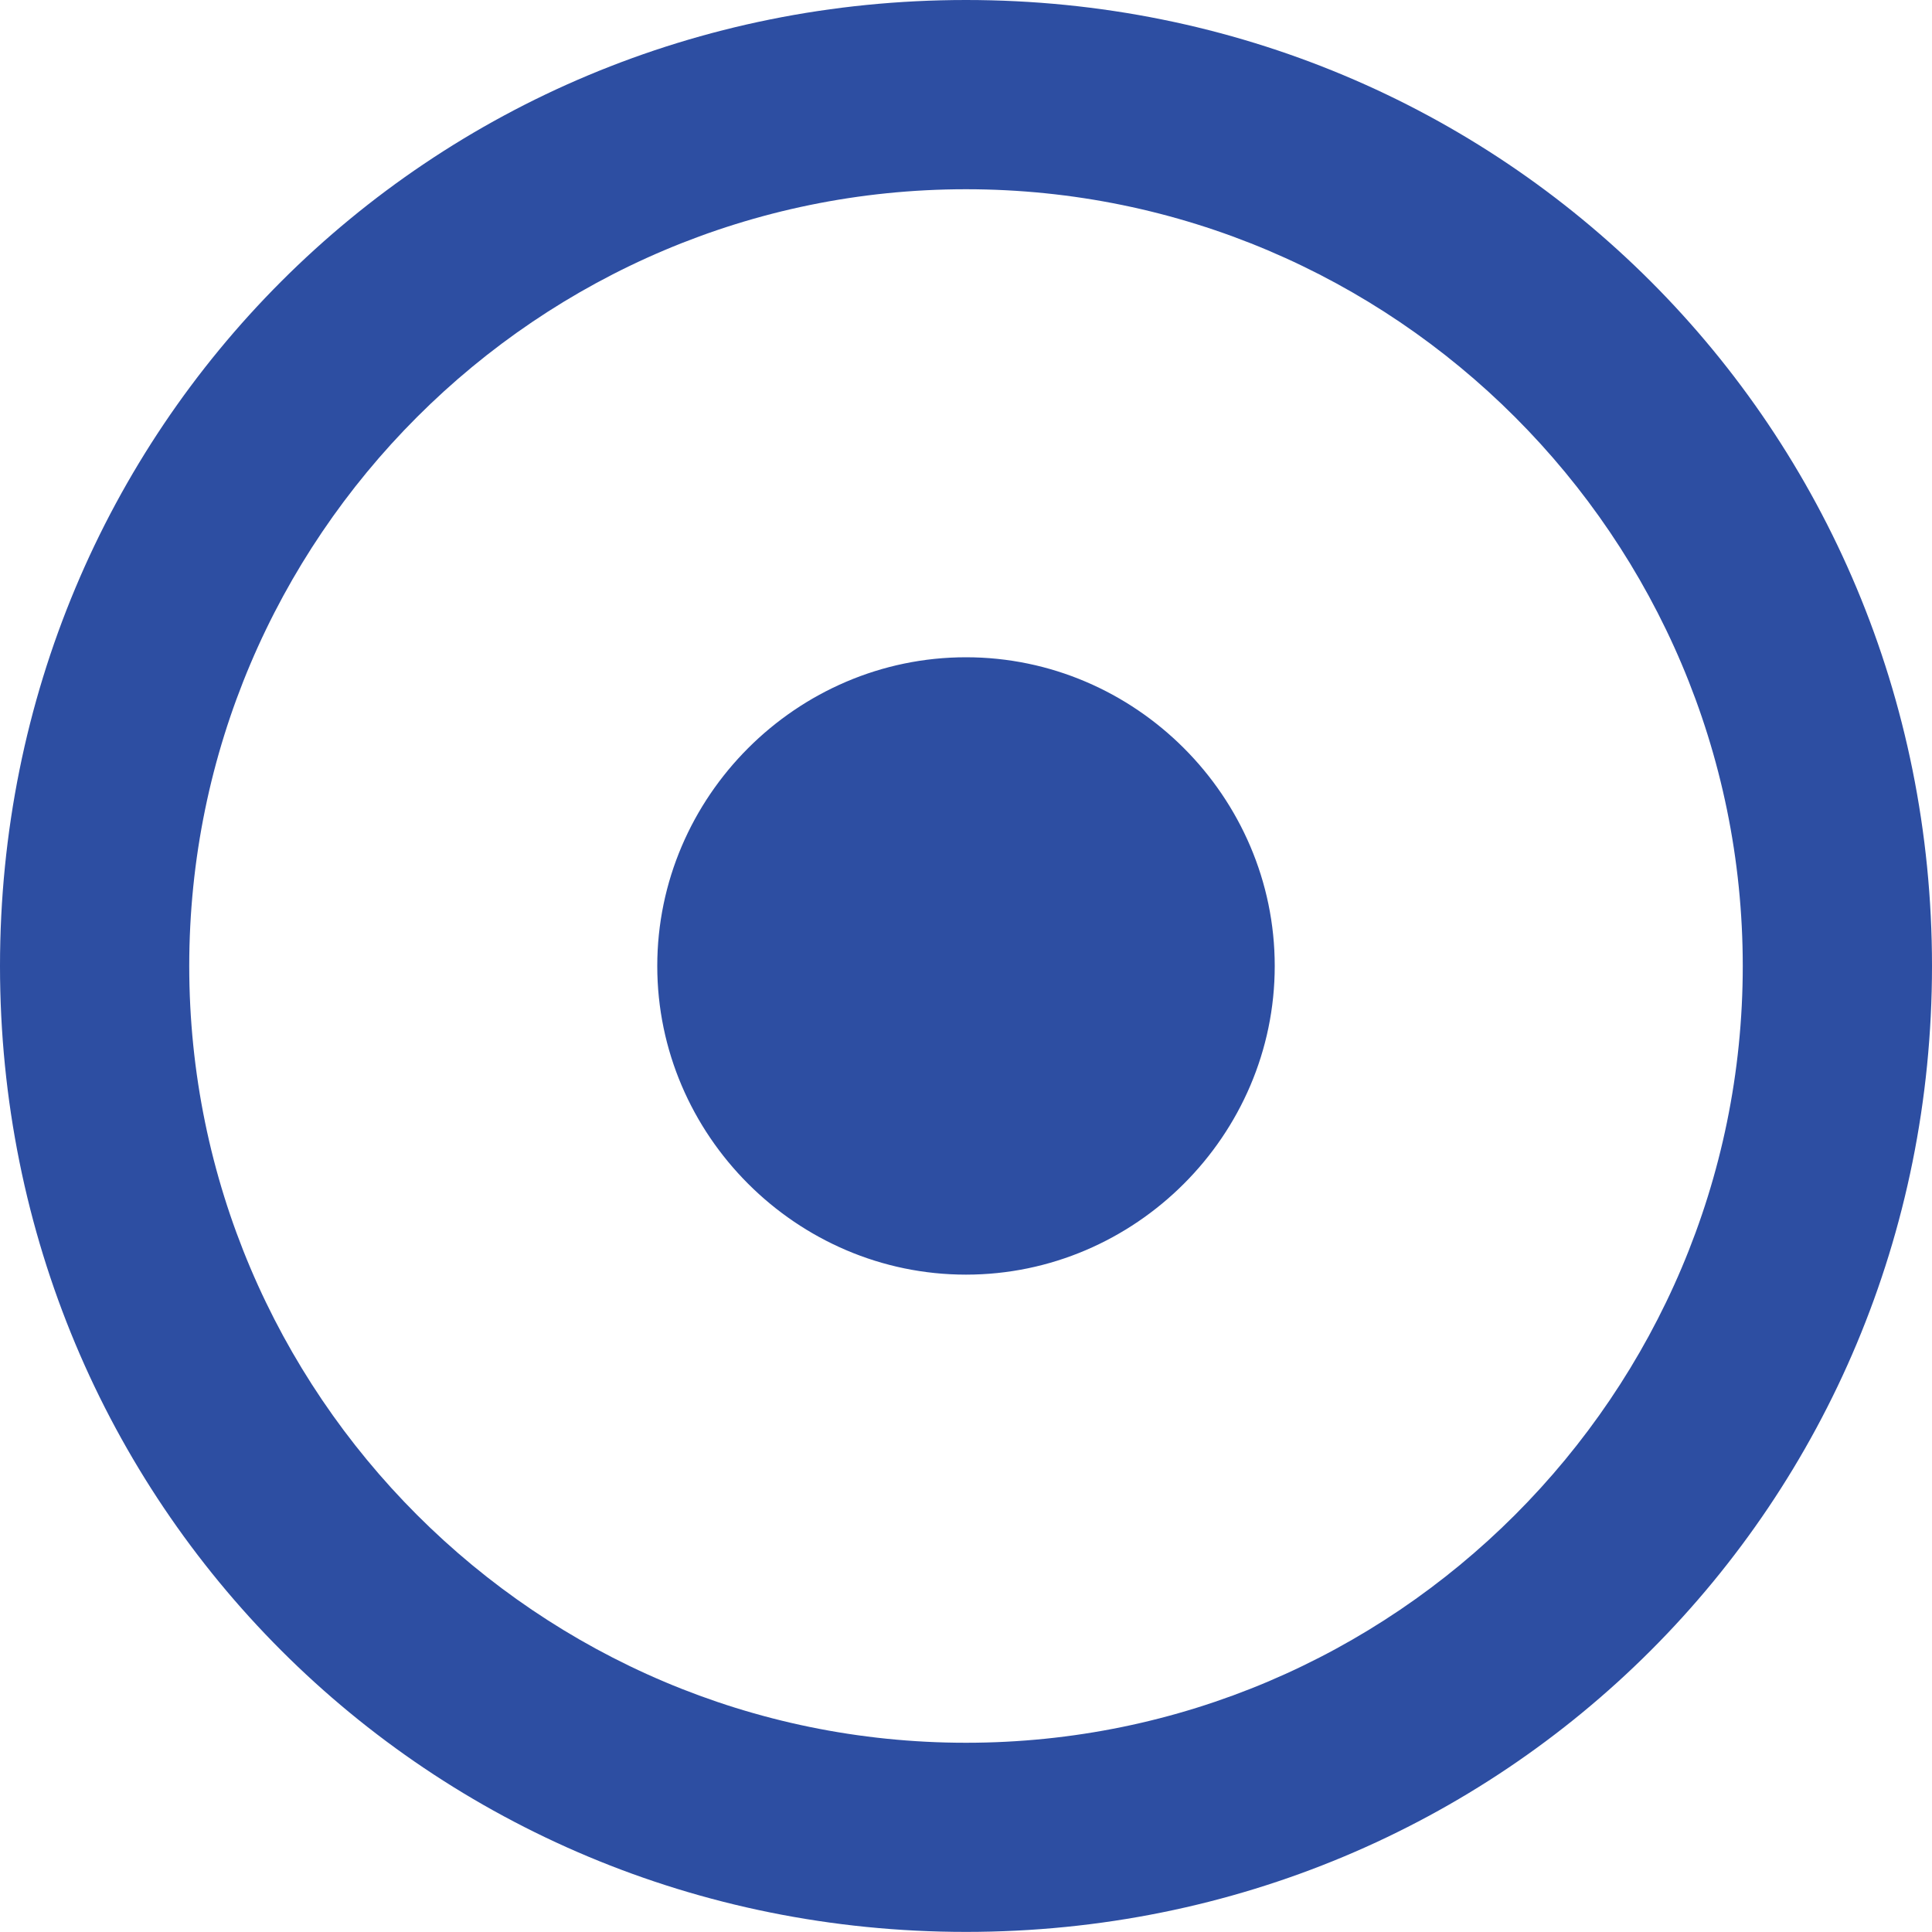 <svg width="20" height="20" viewBox="0 0 20 20" fill="none" xmlns="http://www.w3.org/2000/svg">
<g id="Vector">
<path id="Vector_2" d="M20 10C20 15.566 15.567 19.999 10 19.999C4.433 19.999 0 15.566 0 10C0 4.433 4.433 0 10 0C15.567 0 20 4.433 20 10ZM1.959 10C1.959 14.432 5.567 18.041 10 18.041C14.433 18.041 18.041 14.432 18.041 10C18.041 5.567 14.433 1.959 10 1.959C5.567 1.959 1.959 5.567 1.959 10ZM13.196 10C13.196 11.752 11.753 13.195 10 13.195C8.247 13.195 6.804 11.752 6.804 10C6.804 8.247 8.247 6.804 10 6.804C11.753 6.804 13.196 8.247 13.196 10Z" fill="#2D4EA2"/>
</g>
</svg>
